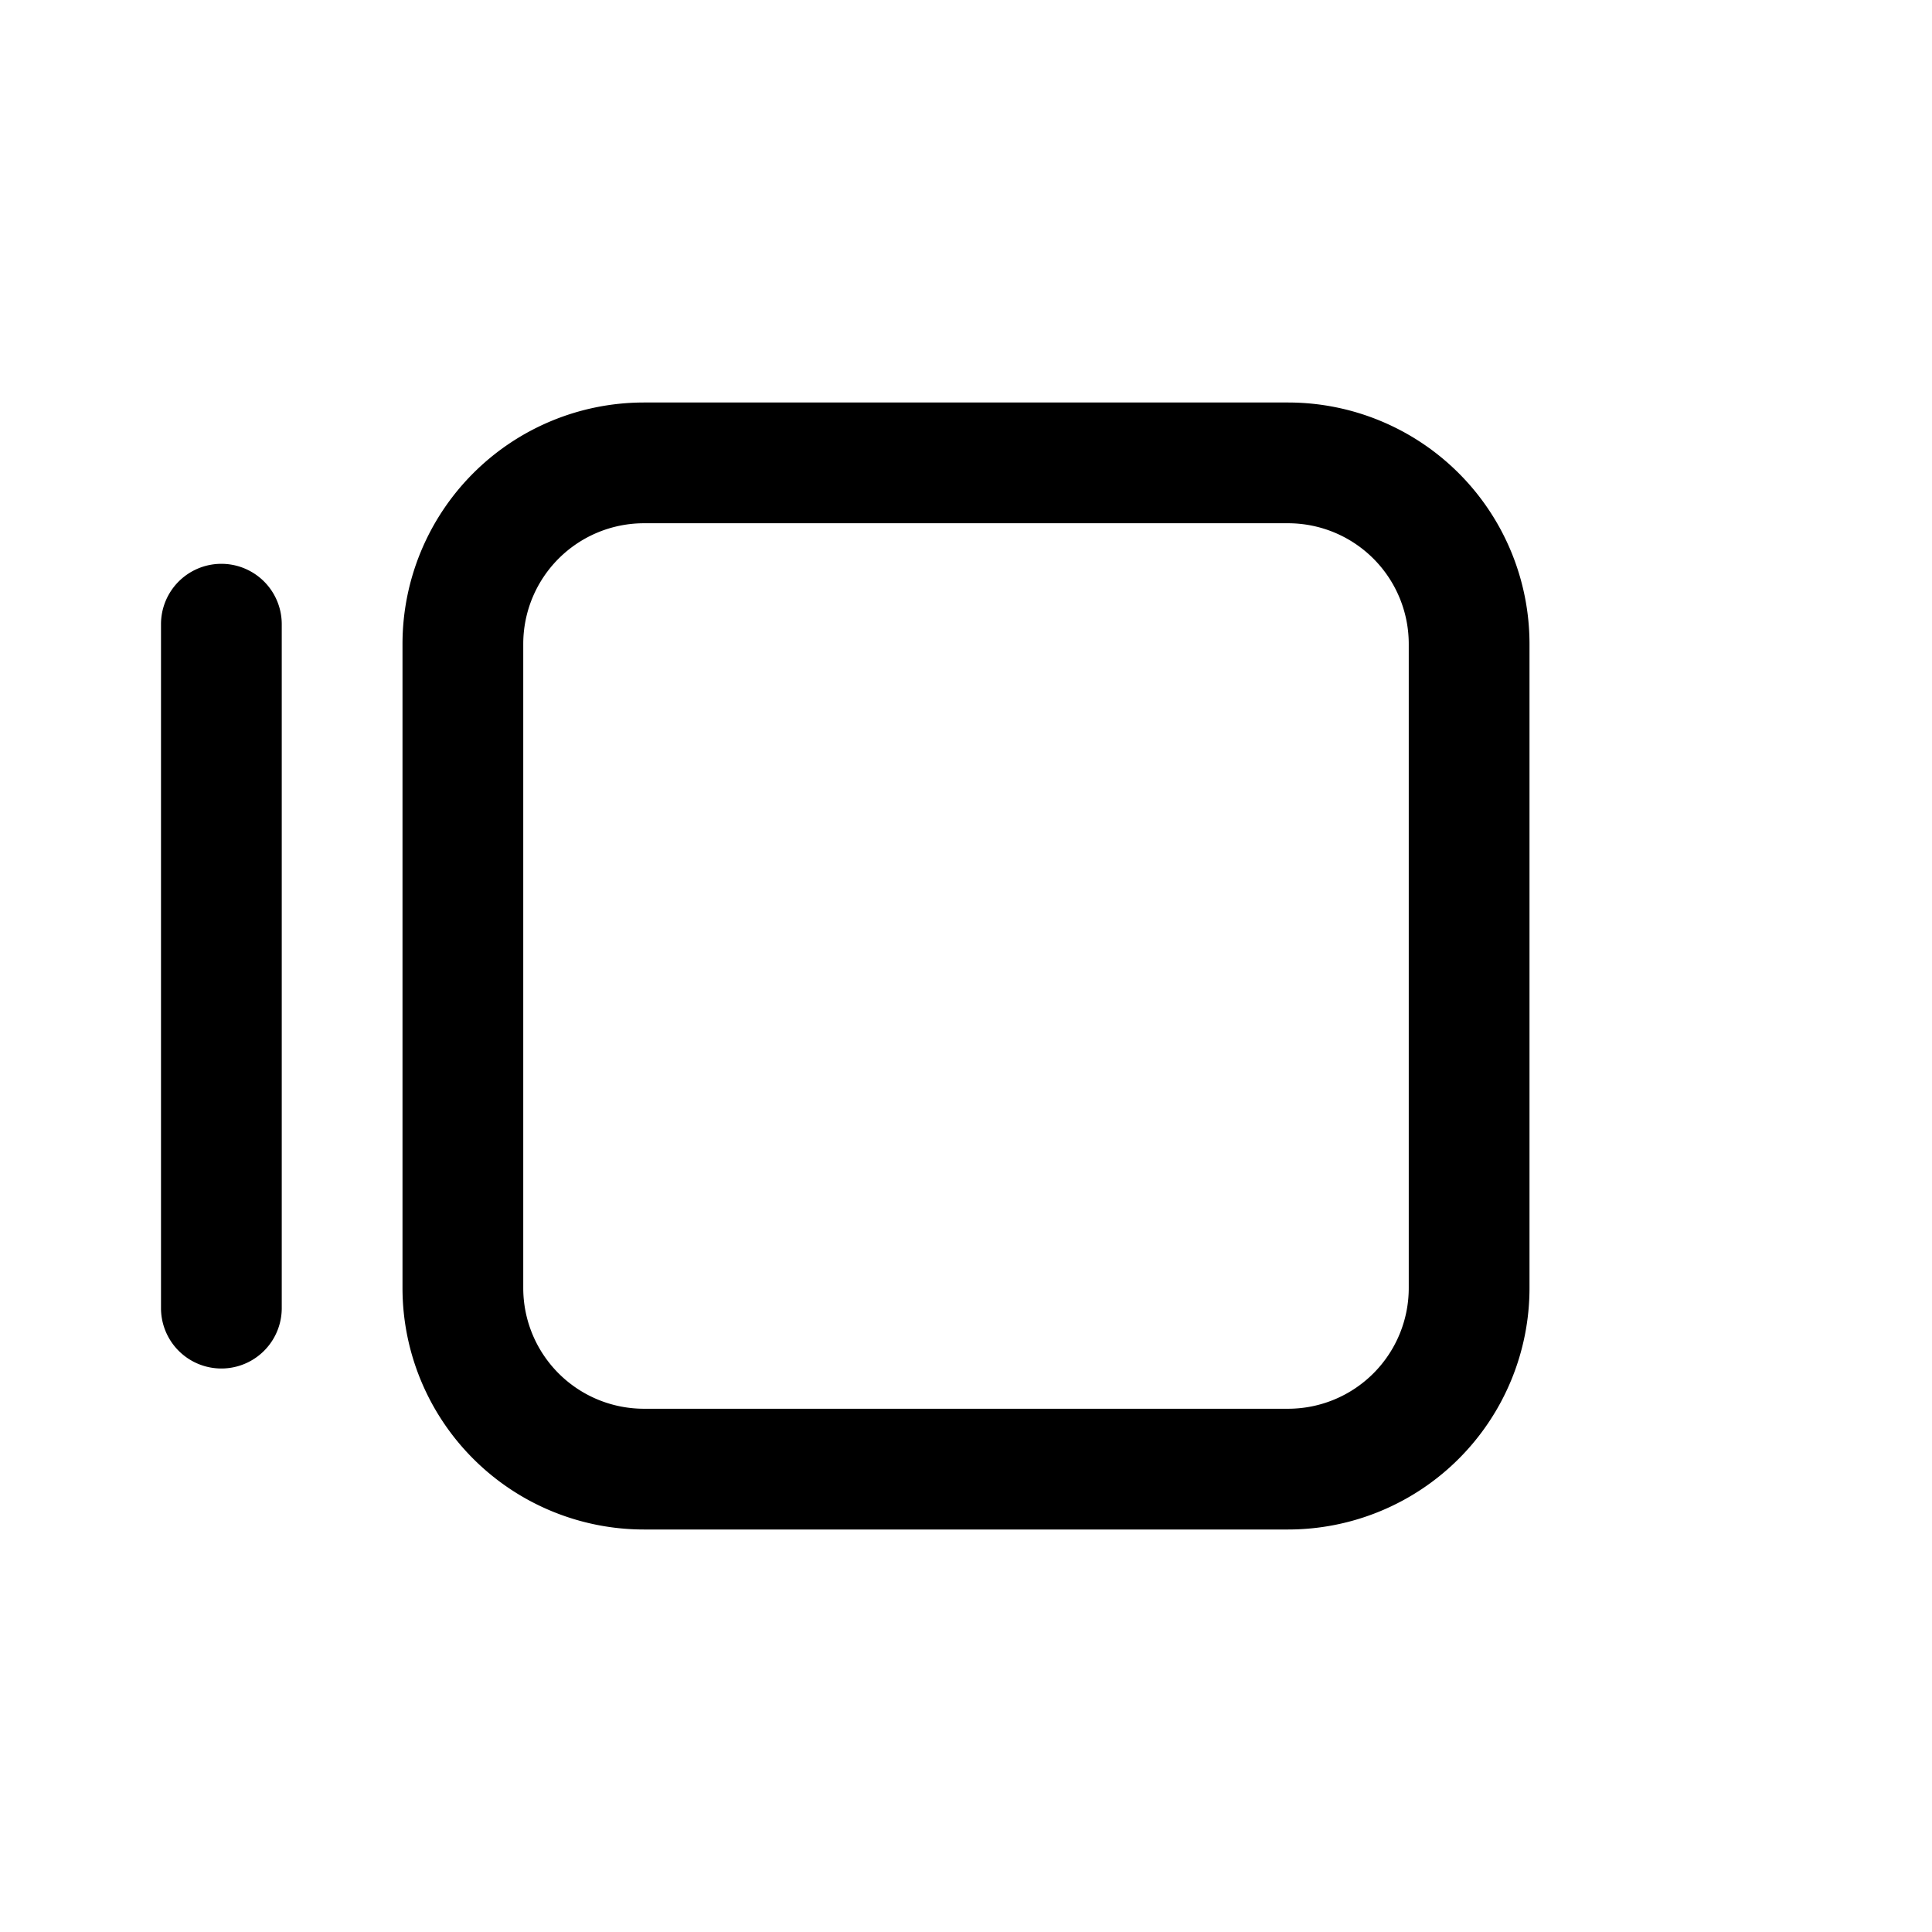 <svg xmlns="http://www.w3.org/2000/svg" width="24" height="24" viewBox="0 0 24 24"><path fill="currentColor" fill-rule="evenodd" d="M8 6.5h8A1.5 1.5 0 0117.5 8v8a1.5 1.5 0 01-1.5 1.5H8A1.5 1.5 0 016.5 16V8A1.5 1.5 0 018 6.5M12 5H8a3 3 0 00-3 3v8a3 3 0 003 3h8a3 3 0 003-3V8a3 3 0 00-3-3zM3.5 7.754a.75.75 0 10-1.5 0v8.496a.75.75 0 001.5 0z" clip-rule="evenodd"/></svg>